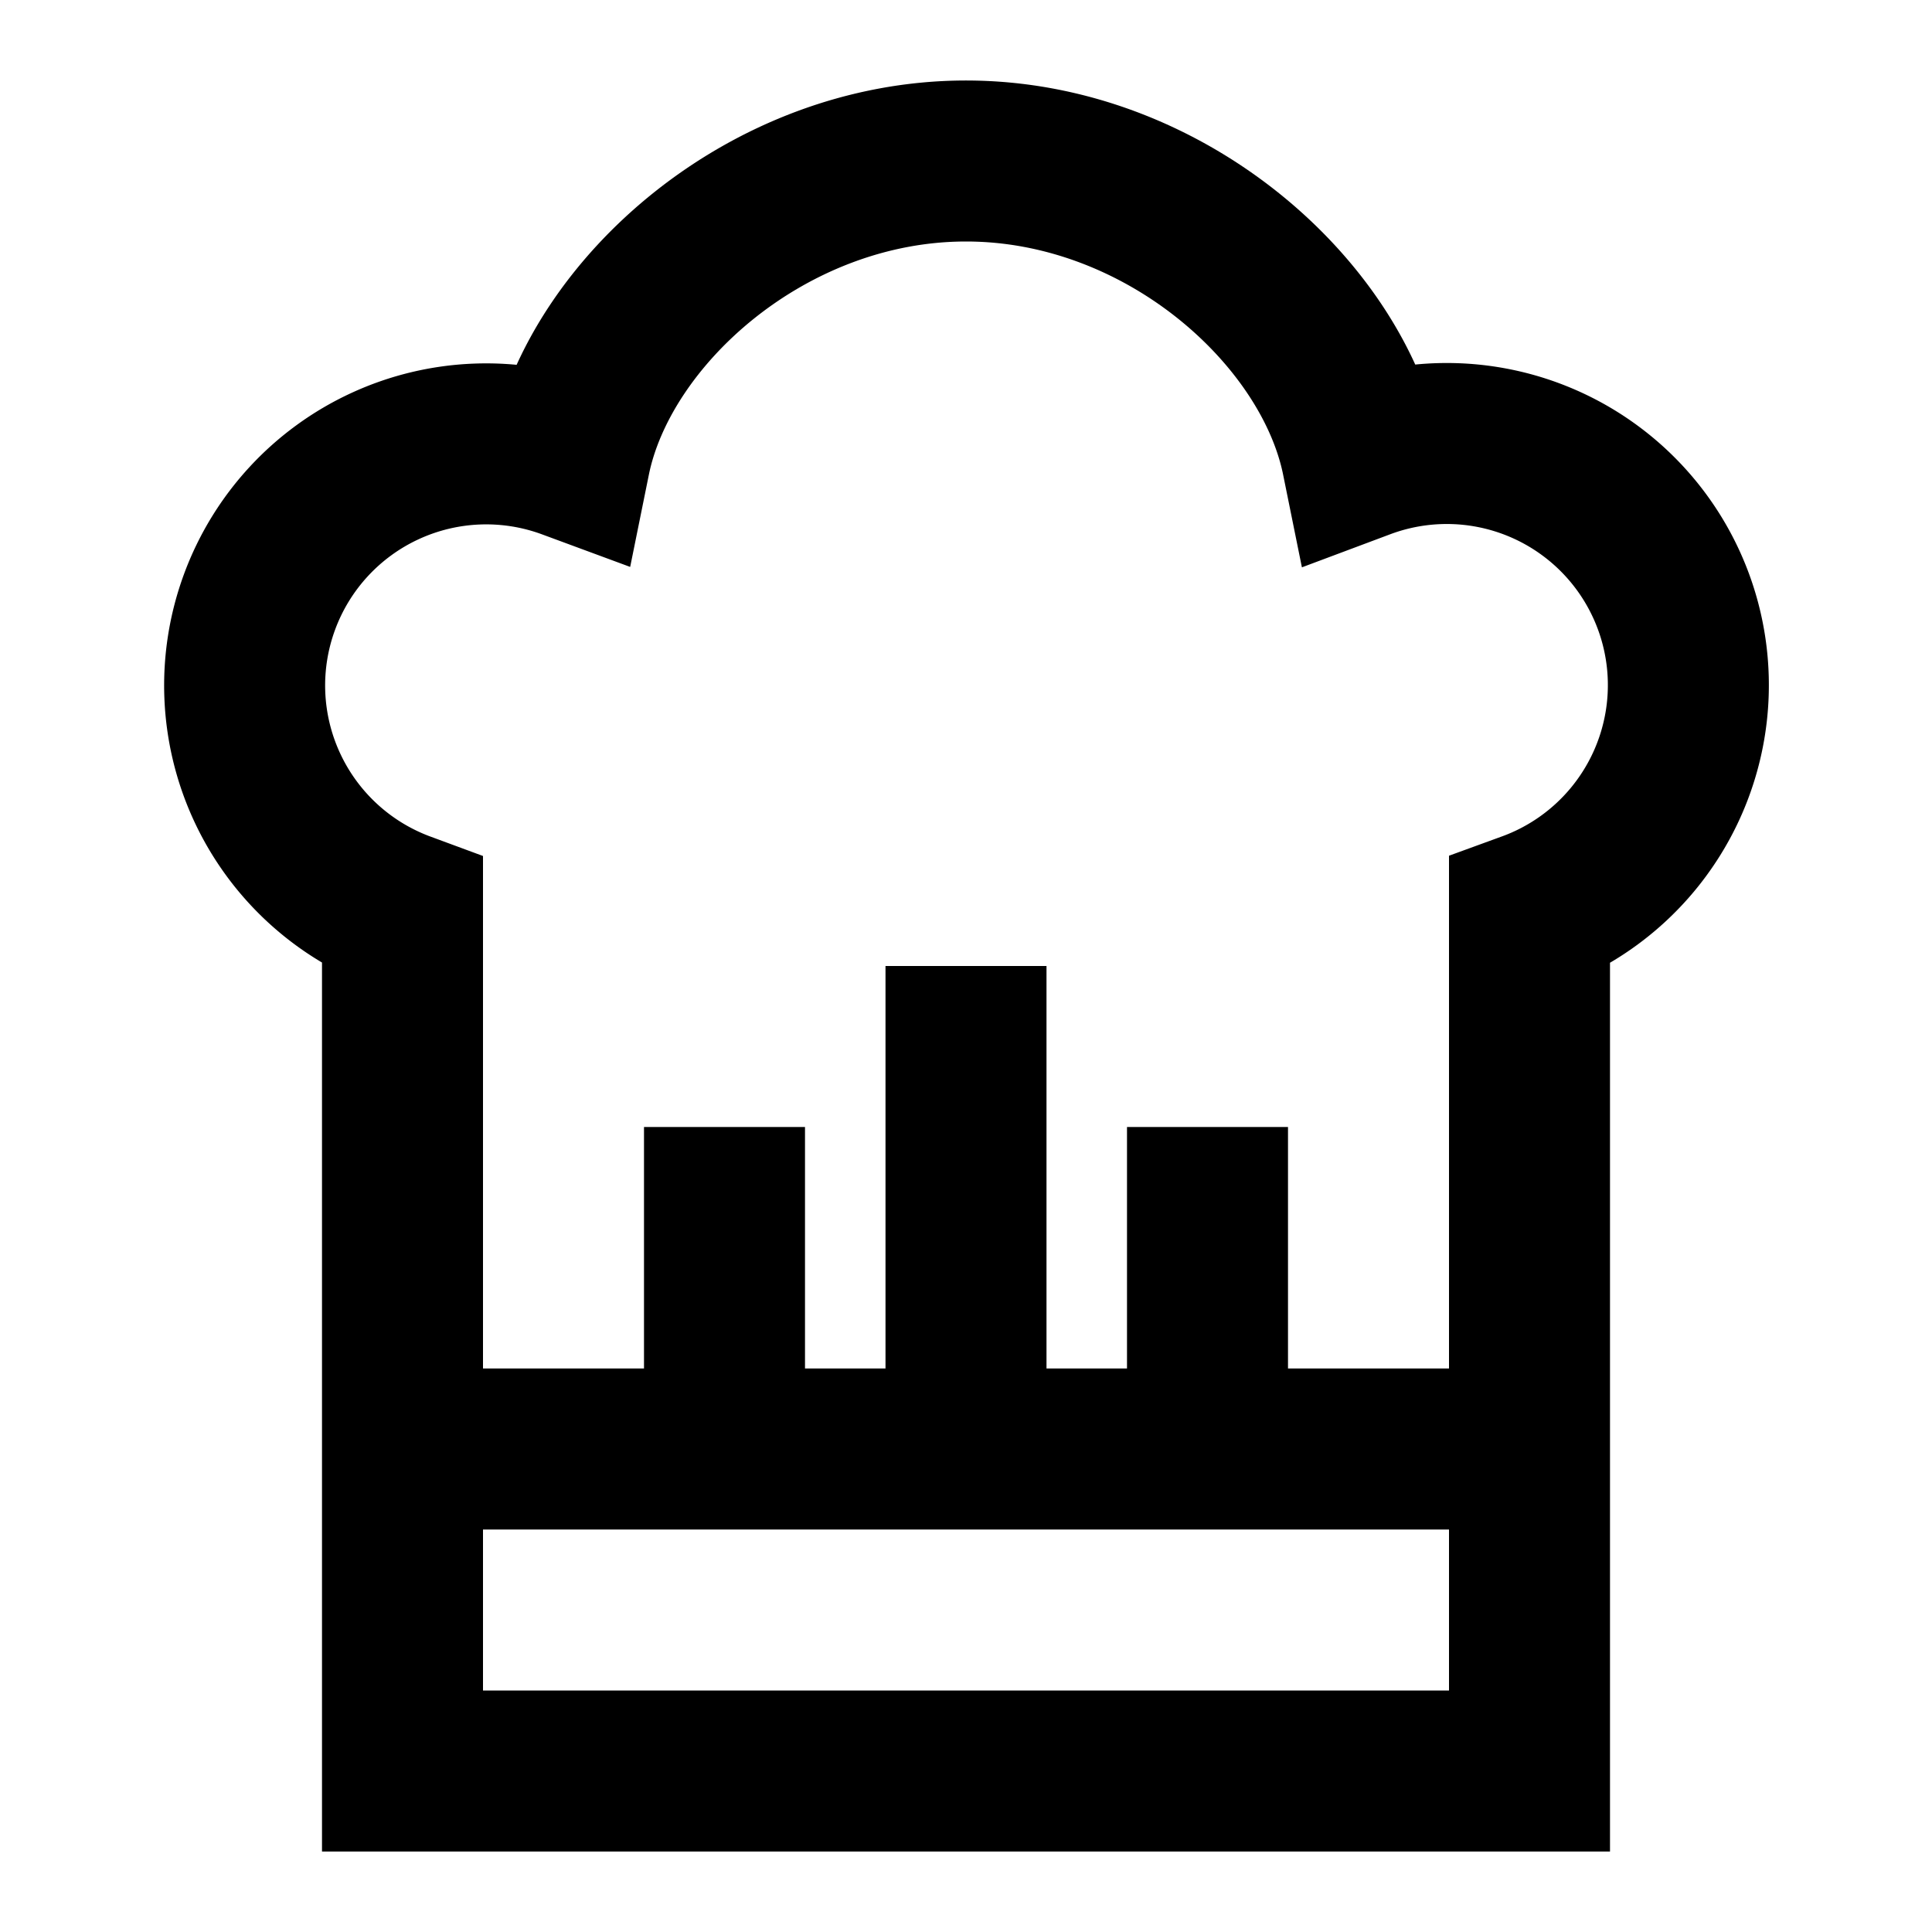 <svg xmlns="http://www.w3.org/2000/svg" xmlns:xlink="http://www.w3.org/1999/xlink" width="24" height="24" viewBox="0 0 24 24"><path fill="none" stroke="currentColor" stroke-width="2" d="M19 18H5zm-7 0v-6zm3 0v-4zm-6 0v-4zm10 4V11.33a3.001 3.001 0 1 0-2.08-5.63C16.55 3.874 14.46 2 12 2S7.45 3.874 7.08 5.7A3 3 0 1 0 5 11.33V22z"/></svg>
